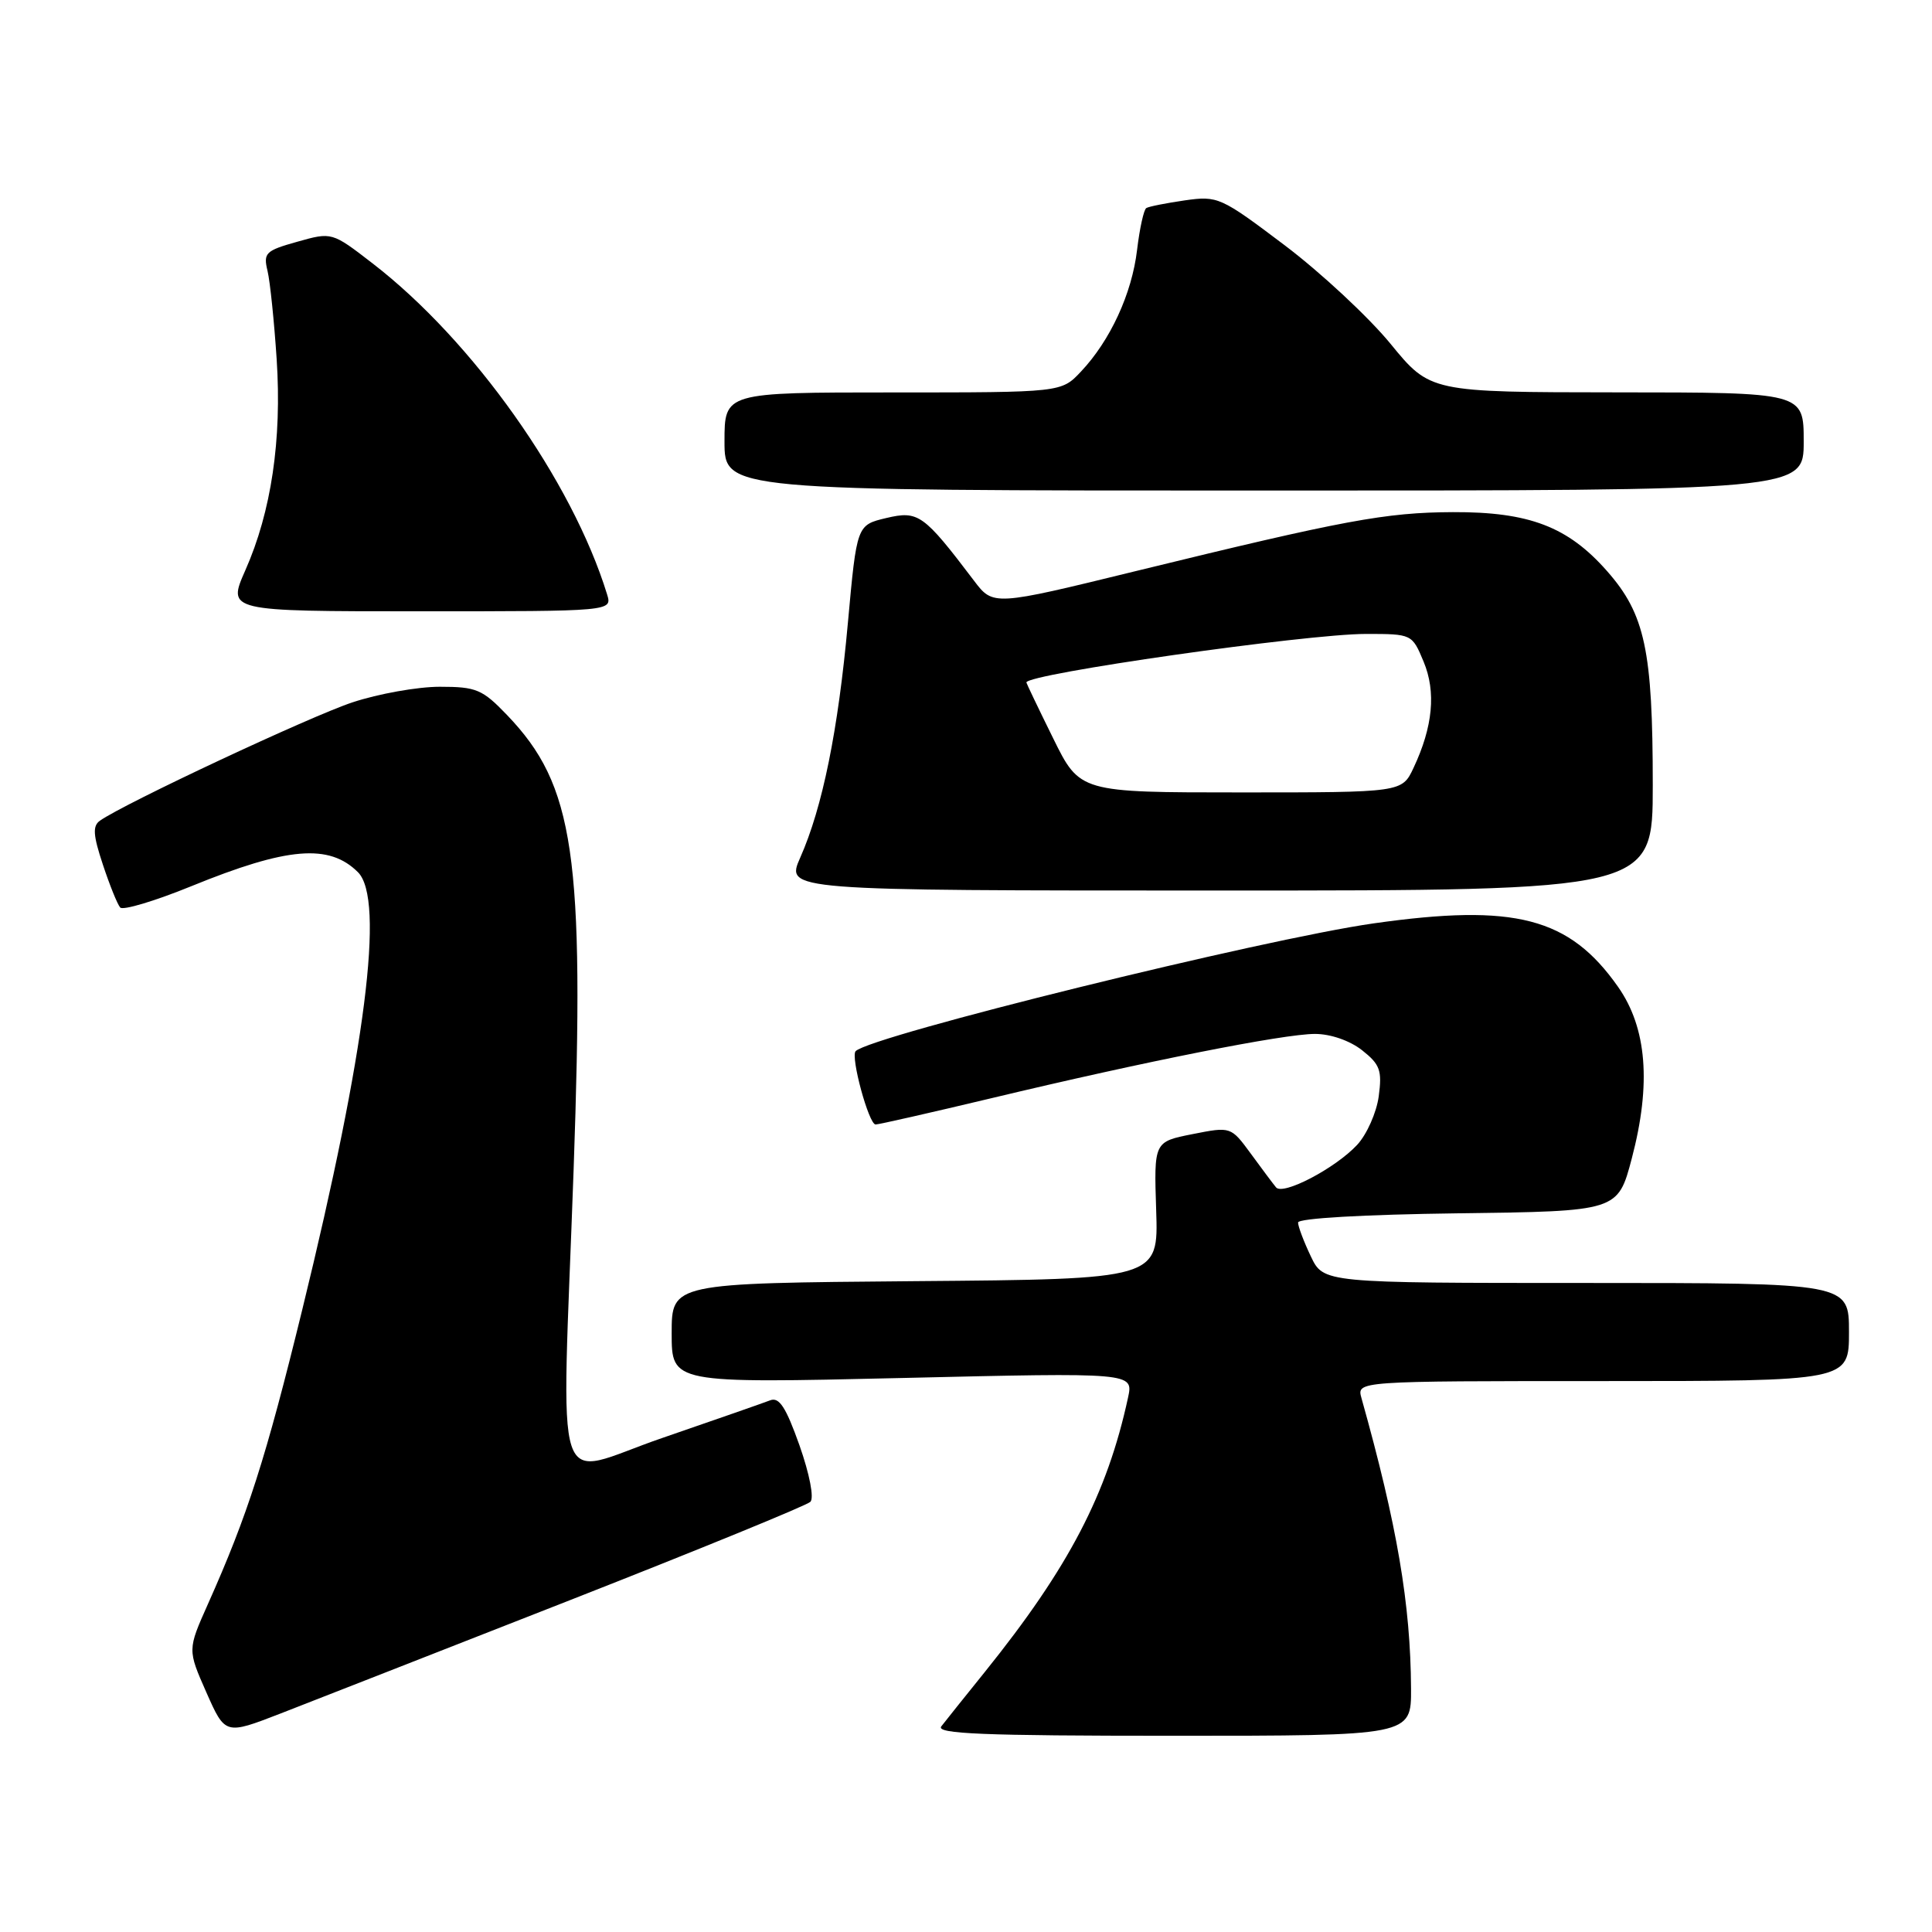 <?xml version="1.0" encoding="UTF-8" standalone="no"?>
<!DOCTYPE svg PUBLIC "-//W3C//DTD SVG 1.1//EN" "http://www.w3.org/Graphics/SVG/1.1/DTD/svg11.dtd" >
<svg xmlns="http://www.w3.org/2000/svg" xmlns:xlink="http://www.w3.org/1999/xlink" version="1.1" viewBox="0 0 256 256">
 <g >
 <path fill="currentColor"
d=" M 75.50 212.04 C 92.55 205.35 106.90 199.48 107.38 199.00 C 107.89 198.50 107.28 195.34 105.94 191.53 C 104.14 186.46 103.25 185.08 102.05 185.55 C 101.20 185.88 94.76 188.13 87.75 190.54 C 72.94 195.62 74.41 200.09 76.01 154.90 C 77.47 113.31 76.12 104.06 67.19 94.75 C 63.92 91.34 63.12 91.00 58.27 91.00 C 55.33 91.00 50.14 91.93 46.72 93.06 C 41.17 94.89 16.45 106.47 13.25 108.74 C 12.25 109.44 12.33 110.65 13.63 114.56 C 14.53 117.28 15.56 119.84 15.93 120.25 C 16.29 120.66 20.53 119.39 25.34 117.43 C 38.08 112.23 43.62 111.77 47.43 115.57 C 51.01 119.15 48.46 139.19 40.06 173.50 C 35.22 193.26 32.82 200.75 27.55 212.55 C 24.85 218.60 24.85 218.60 27.34 224.24 C 29.84 229.89 29.84 229.89 37.17 227.05 C 41.20 225.48 58.45 218.73 75.50 212.04 Z  M 186.97 223.75 C 186.91 212.57 185.13 202.10 180.40 185.25 C 179.77 183.00 179.77 183.00 212.38 183.00 C 245.00 183.00 245.00 183.00 245.00 176.50 C 245.00 170.00 245.00 170.00 210.19 170.00 C 175.37 170.00 175.37 170.00 173.69 166.47 C 172.76 164.52 172.00 162.51 172.00 161.99 C 172.00 161.43 180.72 160.93 193.19 160.77 C 214.37 160.50 214.37 160.50 216.22 153.50 C 218.82 143.62 218.22 136.20 214.40 130.76 C 207.94 121.56 200.74 119.70 182.03 122.35 C 167.33 124.44 115.43 137.24 113.38 139.28 C 112.67 139.99 115.12 149.00 116.02 149.00 C 116.45 149.00 123.39 147.42 131.44 145.50 C 151.70 140.65 170.09 137.00 174.24 137.00 C 176.30 137.00 178.85 137.88 180.48 139.16 C 182.86 141.04 183.15 141.83 182.69 145.26 C 182.40 147.42 181.11 150.32 179.83 151.70 C 176.92 154.82 169.99 158.44 169.08 157.33 C 168.70 156.87 167.20 154.87 165.75 152.88 C 163.10 149.27 163.10 149.27 158.00 150.28 C 152.90 151.29 152.90 151.29 153.20 160.39 C 153.50 169.50 153.50 169.50 121.25 169.76 C 89.00 170.03 89.00 170.03 89.00 176.67 C 89.00 183.30 89.00 183.30 119.59 182.59 C 150.19 181.87 150.19 181.87 149.47 185.19 C 146.71 197.95 141.62 207.71 130.53 221.50 C 127.87 224.80 125.26 228.06 124.73 228.75 C 123.95 229.74 130.23 230.00 155.38 230.00 C 187.00 230.00 187.00 230.00 186.97 223.75 Z  M 219.00 104.05 C 219.00 86.18 217.98 81.39 212.95 75.68 C 207.76 69.78 202.62 67.82 192.51 67.86 C 183.60 67.90 178.11 68.92 150.55 75.66 C 131.60 80.30 131.60 80.30 129.05 76.93 C 122.37 68.12 121.69 67.64 117.44 68.64 C 113.53 69.57 113.53 69.57 112.35 82.53 C 111.06 96.78 108.99 106.98 106.03 113.65 C 104.11 118.00 104.11 118.00 161.56 118.00 C 219.00 118.00 219.00 118.00 219.00 104.05 Z  M 80.44 78.75 C 75.81 63.71 62.66 45.15 49.38 34.91 C 43.98 30.74 43.98 30.74 39.40 32.03 C 35.19 33.21 34.87 33.51 35.45 35.90 C 35.79 37.33 36.33 42.60 36.66 47.60 C 37.36 58.27 35.95 67.80 32.51 75.56 C 30.11 81.00 30.11 81.00 55.62 81.00 C 81.13 81.00 81.13 81.00 80.44 78.75 Z  M 239.00 58.50 C 239.00 52.00 239.00 52.00 214.25 51.99 C 189.50 51.97 189.50 51.97 184.24 45.54 C 181.34 42.01 175.04 36.14 170.24 32.51 C 161.75 26.10 161.37 25.93 157.00 26.55 C 154.53 26.91 152.23 27.36 151.89 27.57 C 151.56 27.77 151.01 30.26 150.67 33.10 C 149.99 38.90 147.11 45.14 143.22 49.25 C 140.63 52.00 140.63 52.00 118.31 52.00 C 96.00 52.00 96.00 52.00 96.00 58.50 C 96.00 65.00 96.00 65.00 167.50 65.00 C 239.00 65.00 239.00 65.00 239.00 58.50 Z  M 139.54 97.81 C 137.59 93.86 136.00 90.53 136.00 90.43 C 136.00 89.30 173.08 84.00 180.99 84.00 C 187.08 84.00 187.11 84.01 188.63 87.66 C 190.31 91.68 189.87 96.29 187.30 101.75 C 185.77 105.00 185.77 105.00 164.43 105.00 C 143.08 105.00 143.08 105.00 139.54 97.81 Z "/>
</g>
</svg>